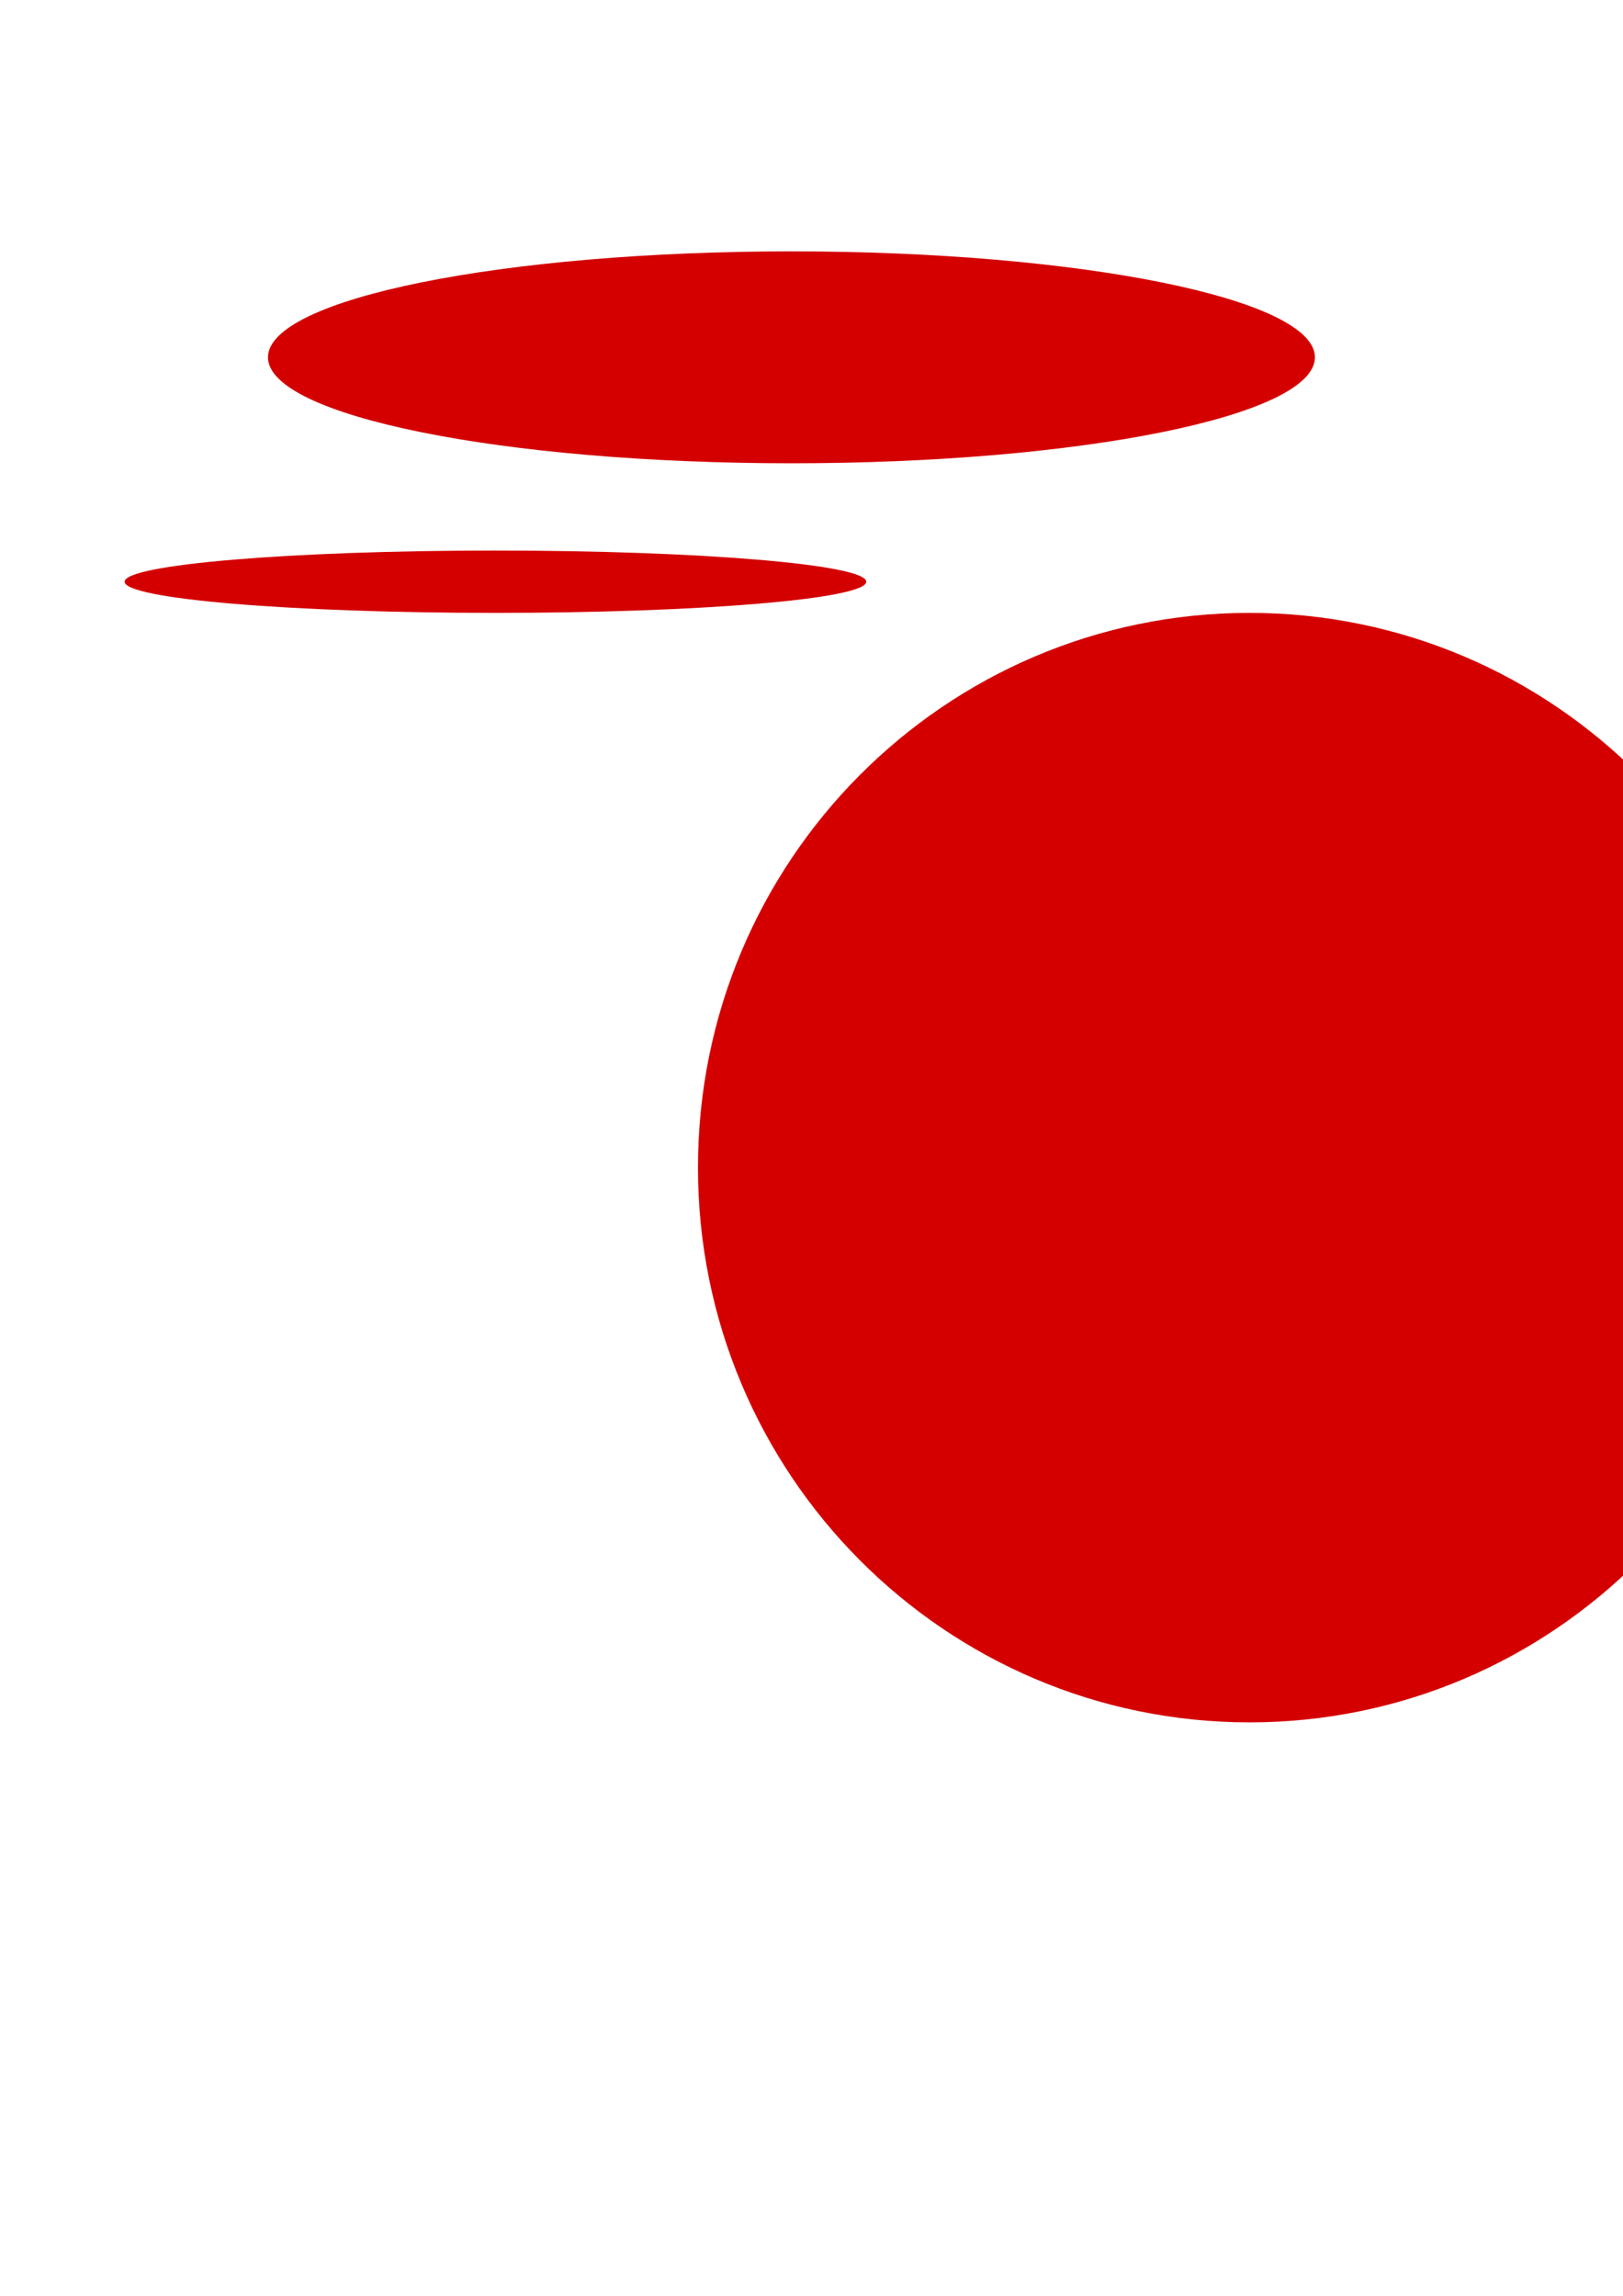 <?xml version="1.0" encoding="UTF-8" standalone="no"?>
<!-- Created with Inkscape (http://www.inkscape.org/) -->

<svg
   xmlns:dc="http://purl.org/dc/elements/1.1/"
   xmlns:cc="http://creativecommons.org/ns#"
   xmlns:rdf="http://www.w3.org/1999/02/22-rdf-syntax-ns#"
   xmlns:svg="http://www.w3.org/2000/svg"
   xmlns="http://www.w3.org/2000/svg"
   xmlns:sodipodi="http://sodipodi.sourceforge.net/DTD/sodipodi-0.dtd"
   xmlns:inkscape="http://www.inkscape.org/namespaces/inkscape"
   width="744.094"
   height="1052.362"
   id="svg2"
   version="1.1"
   inkscape:version="0.48.3.1 r9886"
   sodipodi:docname="drawing.svg">
  <defs
     id="defs4" />
  <sodipodi:namedview
     id="base"
     pagecolor="#ffffff"
     bordercolor="#666666"
     borderopacity="1.0"
     inkscape:pageopacity="0.0"
     inkscape:pageshadow="2"
     inkscape:zoom="0.35"
     inkscape:cx="1145.3318"
     inkscape:cy="520"
     inkscape:document-units="px"
     inkscape:current-layer="layer1"
     showgrid="false"
     inkscape:window-width="1301"
     inkscape:window-height="744"
     inkscape:window-x="65"
     inkscape:window-y="24"
     inkscape:window-maximized="1" />
  <g
     inkscape:label="Layer 1"
     inkscape:groupmode="layer"
     id="layer1">
    <path
       style="fill:#d40000"
       d="m 825.714,535.219 c 0,140.438 -113.208,254.286 -252.857,254.286 -139.649,0 -252.857,-113.848 -252.857,-254.286 0,-140.438 113.208,-254.286 252.857,-254.286 139.649,0 252.857,113.848 252.857,254.286 z"
       id="path2985" />
    <path
       style="fill:#d40000"
       d="m 614.286,515.219 c 0,9.468 -55.645,17.143 -124.286,17.143 -68.641,0 -124.286,-7.675 -124.286,-17.143 0,-9.468 55.645,-17.143 124.286,-17.143 68.641,0 124.286,7.675 124.286,17.143 z"
       id="path2987" />
    <path
       style="fill:#d40000"
       d="m 397.143,266.648 c 0,7.89 -76.112,14.286 -170,14.286 -93.888,0 -170,-6.396 -170,-14.286 0,-7.89 76.112,-14.286 170,-14.286 93.888,0 170,6.396 170,14.286 z"
       id="path2989" />
    <path
       style="fill:#d40000"
       d="m 602.857,163.791 c 0,26.825 -107.452,48.571 -240,48.571 -132.548,0 -240,-21.746 -240,-48.571 0,-26.825 107.452,-48.571 240,-48.571 132.548,0 240,21.746 240,48.571 z"
       id="path2991" />
  </g>
</svg>
